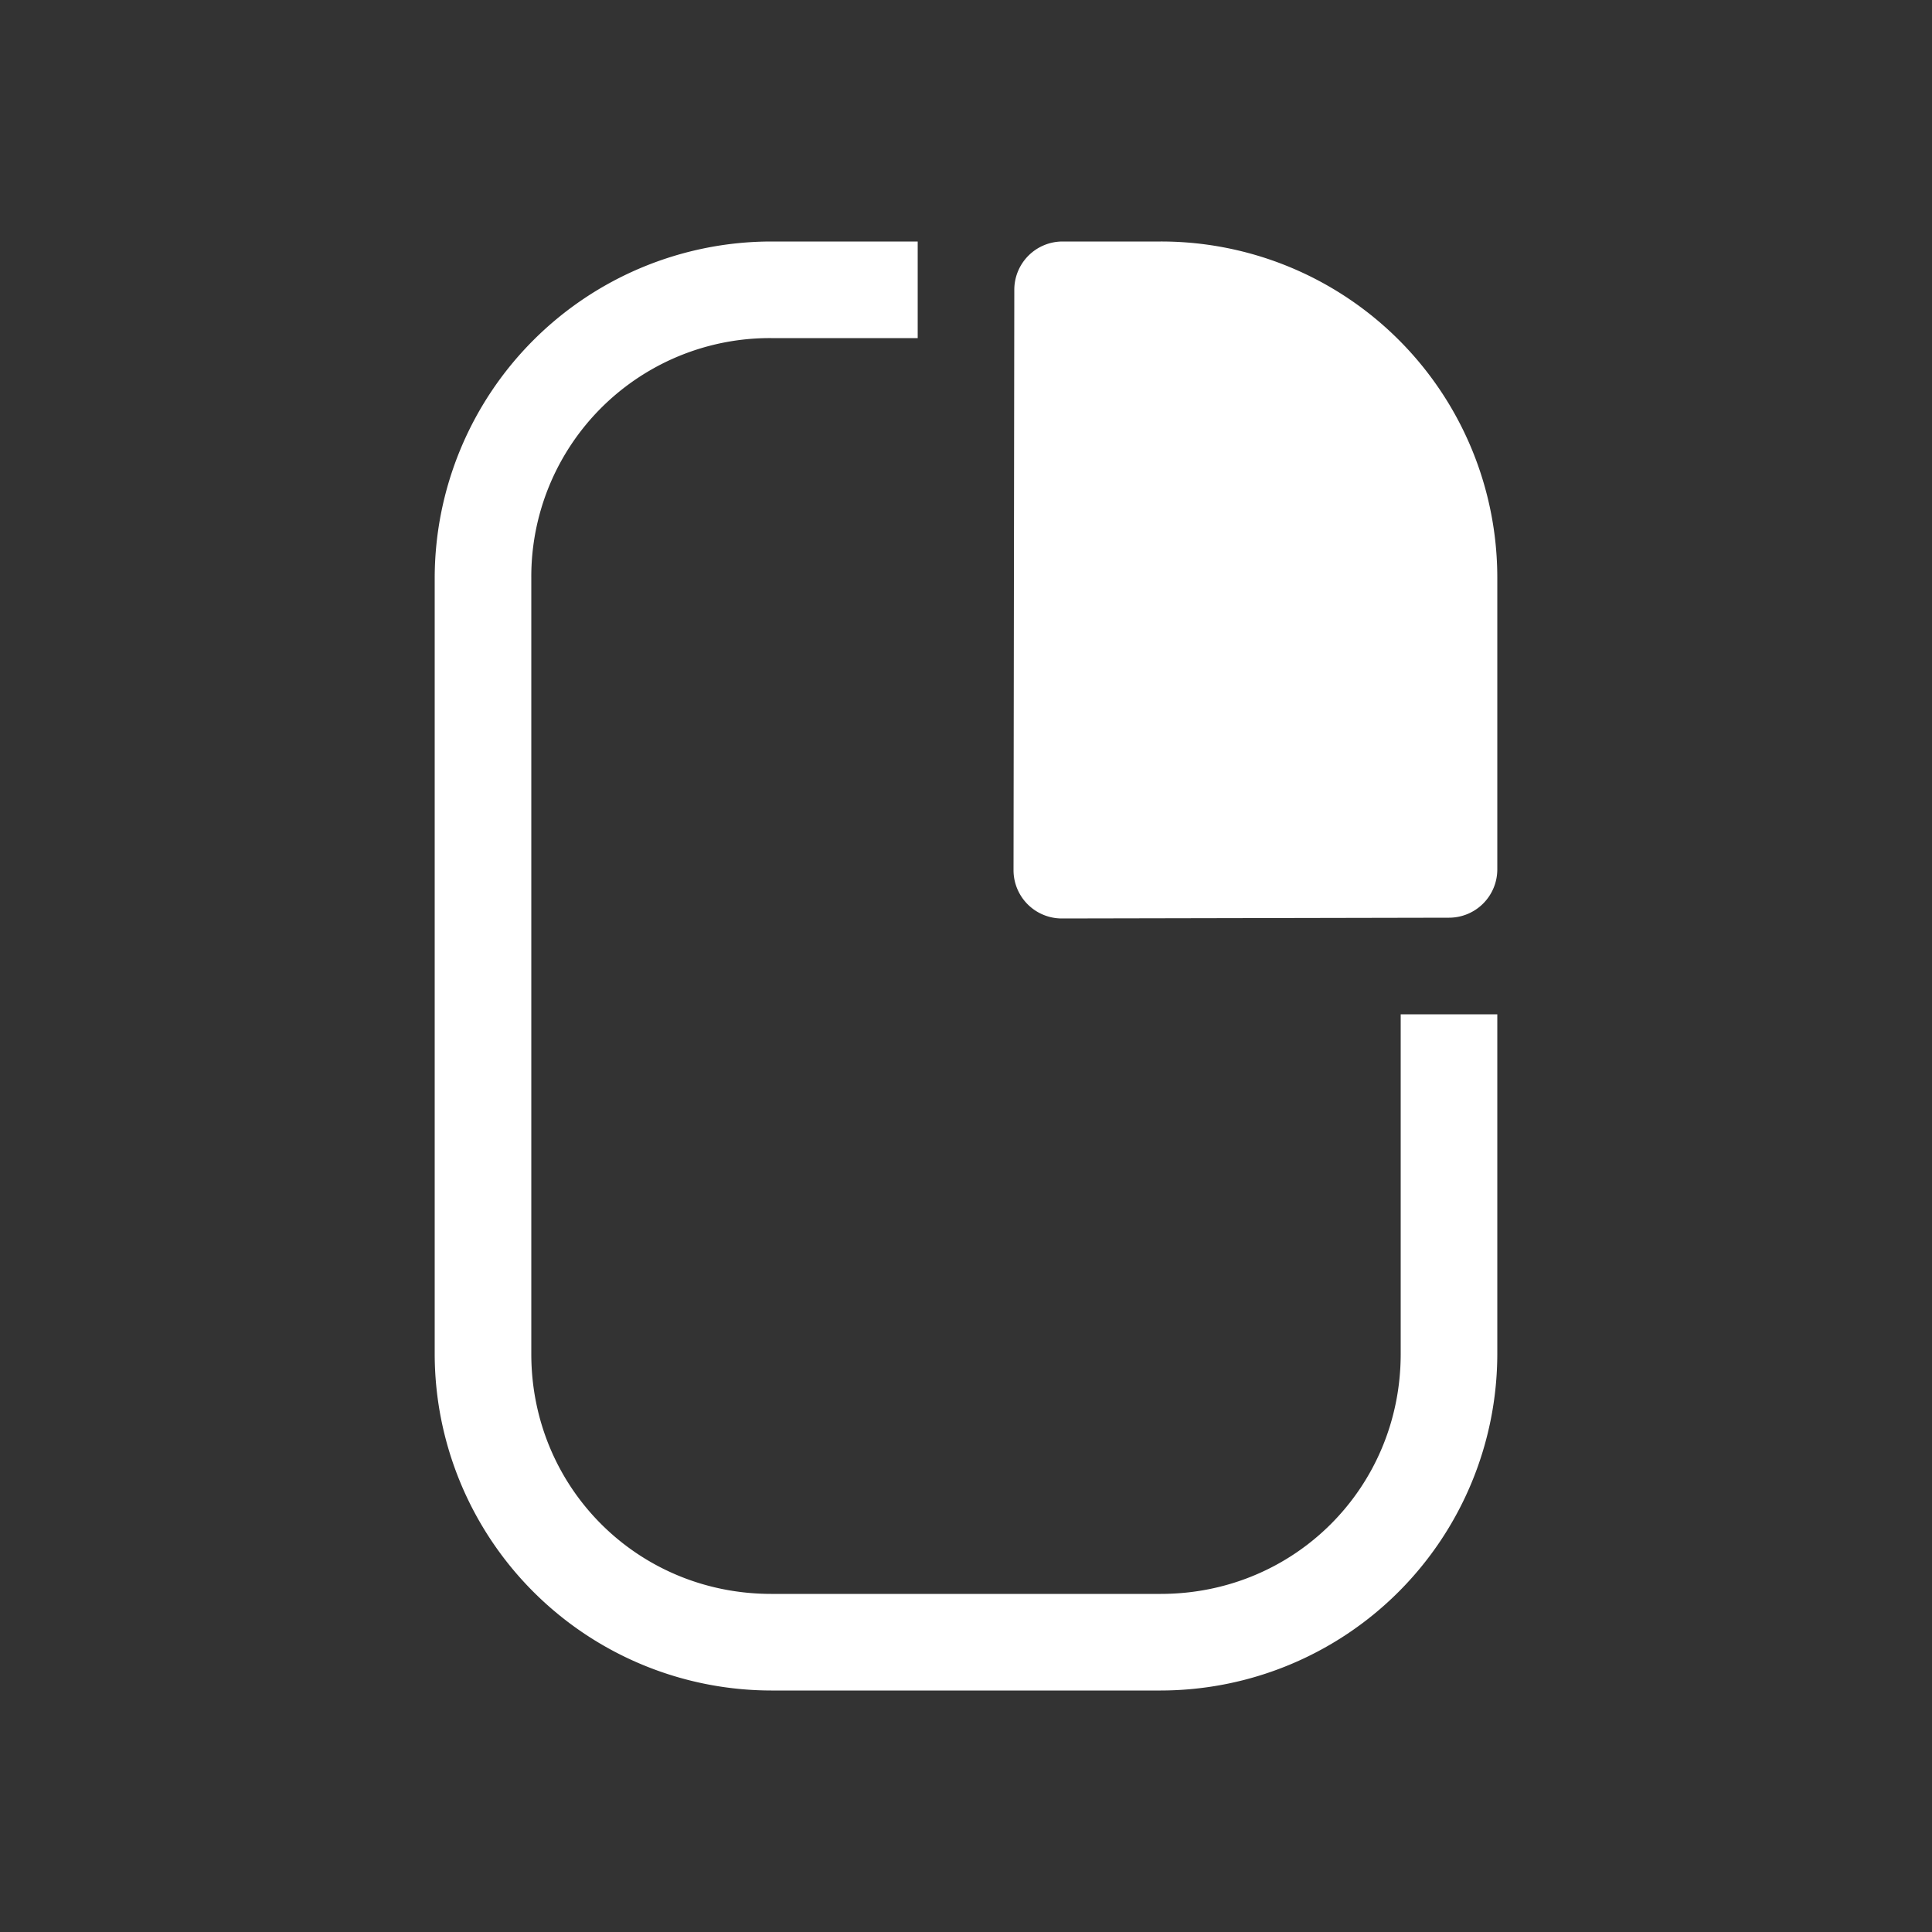 <svg xmlns="http://www.w3.org/2000/svg" viewBox="0 0 20 20" xml:space="preserve">
    <rect x="0" y="0" width="20" height="20" fill="#333333" stroke="none"/>
    <path style="color:#000;font-style:normal;font-variant:normal;font-weight:400;font-stretch:normal;font-size:medium;line-height:normal;font-family:sans-serif;font-variant-ligatures:normal;font-variant-position:normal;font-variant-caps:normal;font-variant-numeric:normal;font-variant-alternates:normal;font-feature-settings:normal;text-indent:0;text-align:start;text-decoration:none;text-decoration-line:none;text-decoration-style:solid;text-decoration-color:#000;letter-spacing:normal;word-spacing:normal;text-transform:none;writing-mode:lr-tb;direction:ltr;text-orientation:mixed;dominant-baseline:auto;baseline-shift:baseline;text-anchor:start;white-space:normal;shape-padding:0;clip-rule:nonzero;display:inline;overflow:visible;visibility:visible;isolation:auto;mix-blend-mode:normal;color-interpolation:sRGB;color-interpolation-filters:linearRGB;solid-color:#000;solid-opacity:1;vector-effect:none;fill:#fff;fill-opacity:1;fill-rule:nonzero;stroke:none;stroke-width:1;stroke-linecap:butt;stroke-linejoin:round;stroke-miterlimit:4;stroke-dasharray:none;stroke-dashoffset:0;stroke-opacity:1;marker:none;color-rendering:auto;image-rendering:auto;shape-rendering:auto;text-rendering:auto;enable-background:accumulate" d="M12.016 2.5A3.48 3.48 0 0 1 15.5 5.984V9a.5.5 0 0 1-.498.5l-4.01.008a.5.5 0 0 1-.5-.5l.008-5.973V2.998A.5.5 0 0 1 11 2.5zM9.5 2.5v1H7.984A2.469 2.469 0 0 0 5.5 5.984v8.032C5.5 15.4 6.6 16.5 7.984 16.5h4.032c1.384 0 2.484-1.1 2.484-2.484V10.5h1v3.516a3.488 3.488 0 0 1-3.484 3.484H7.984A3.488 3.488 0 0 1 4.5 14.016V5.984A3.488 3.488 0 0 1 7.984 2.5z"/>
</svg>
